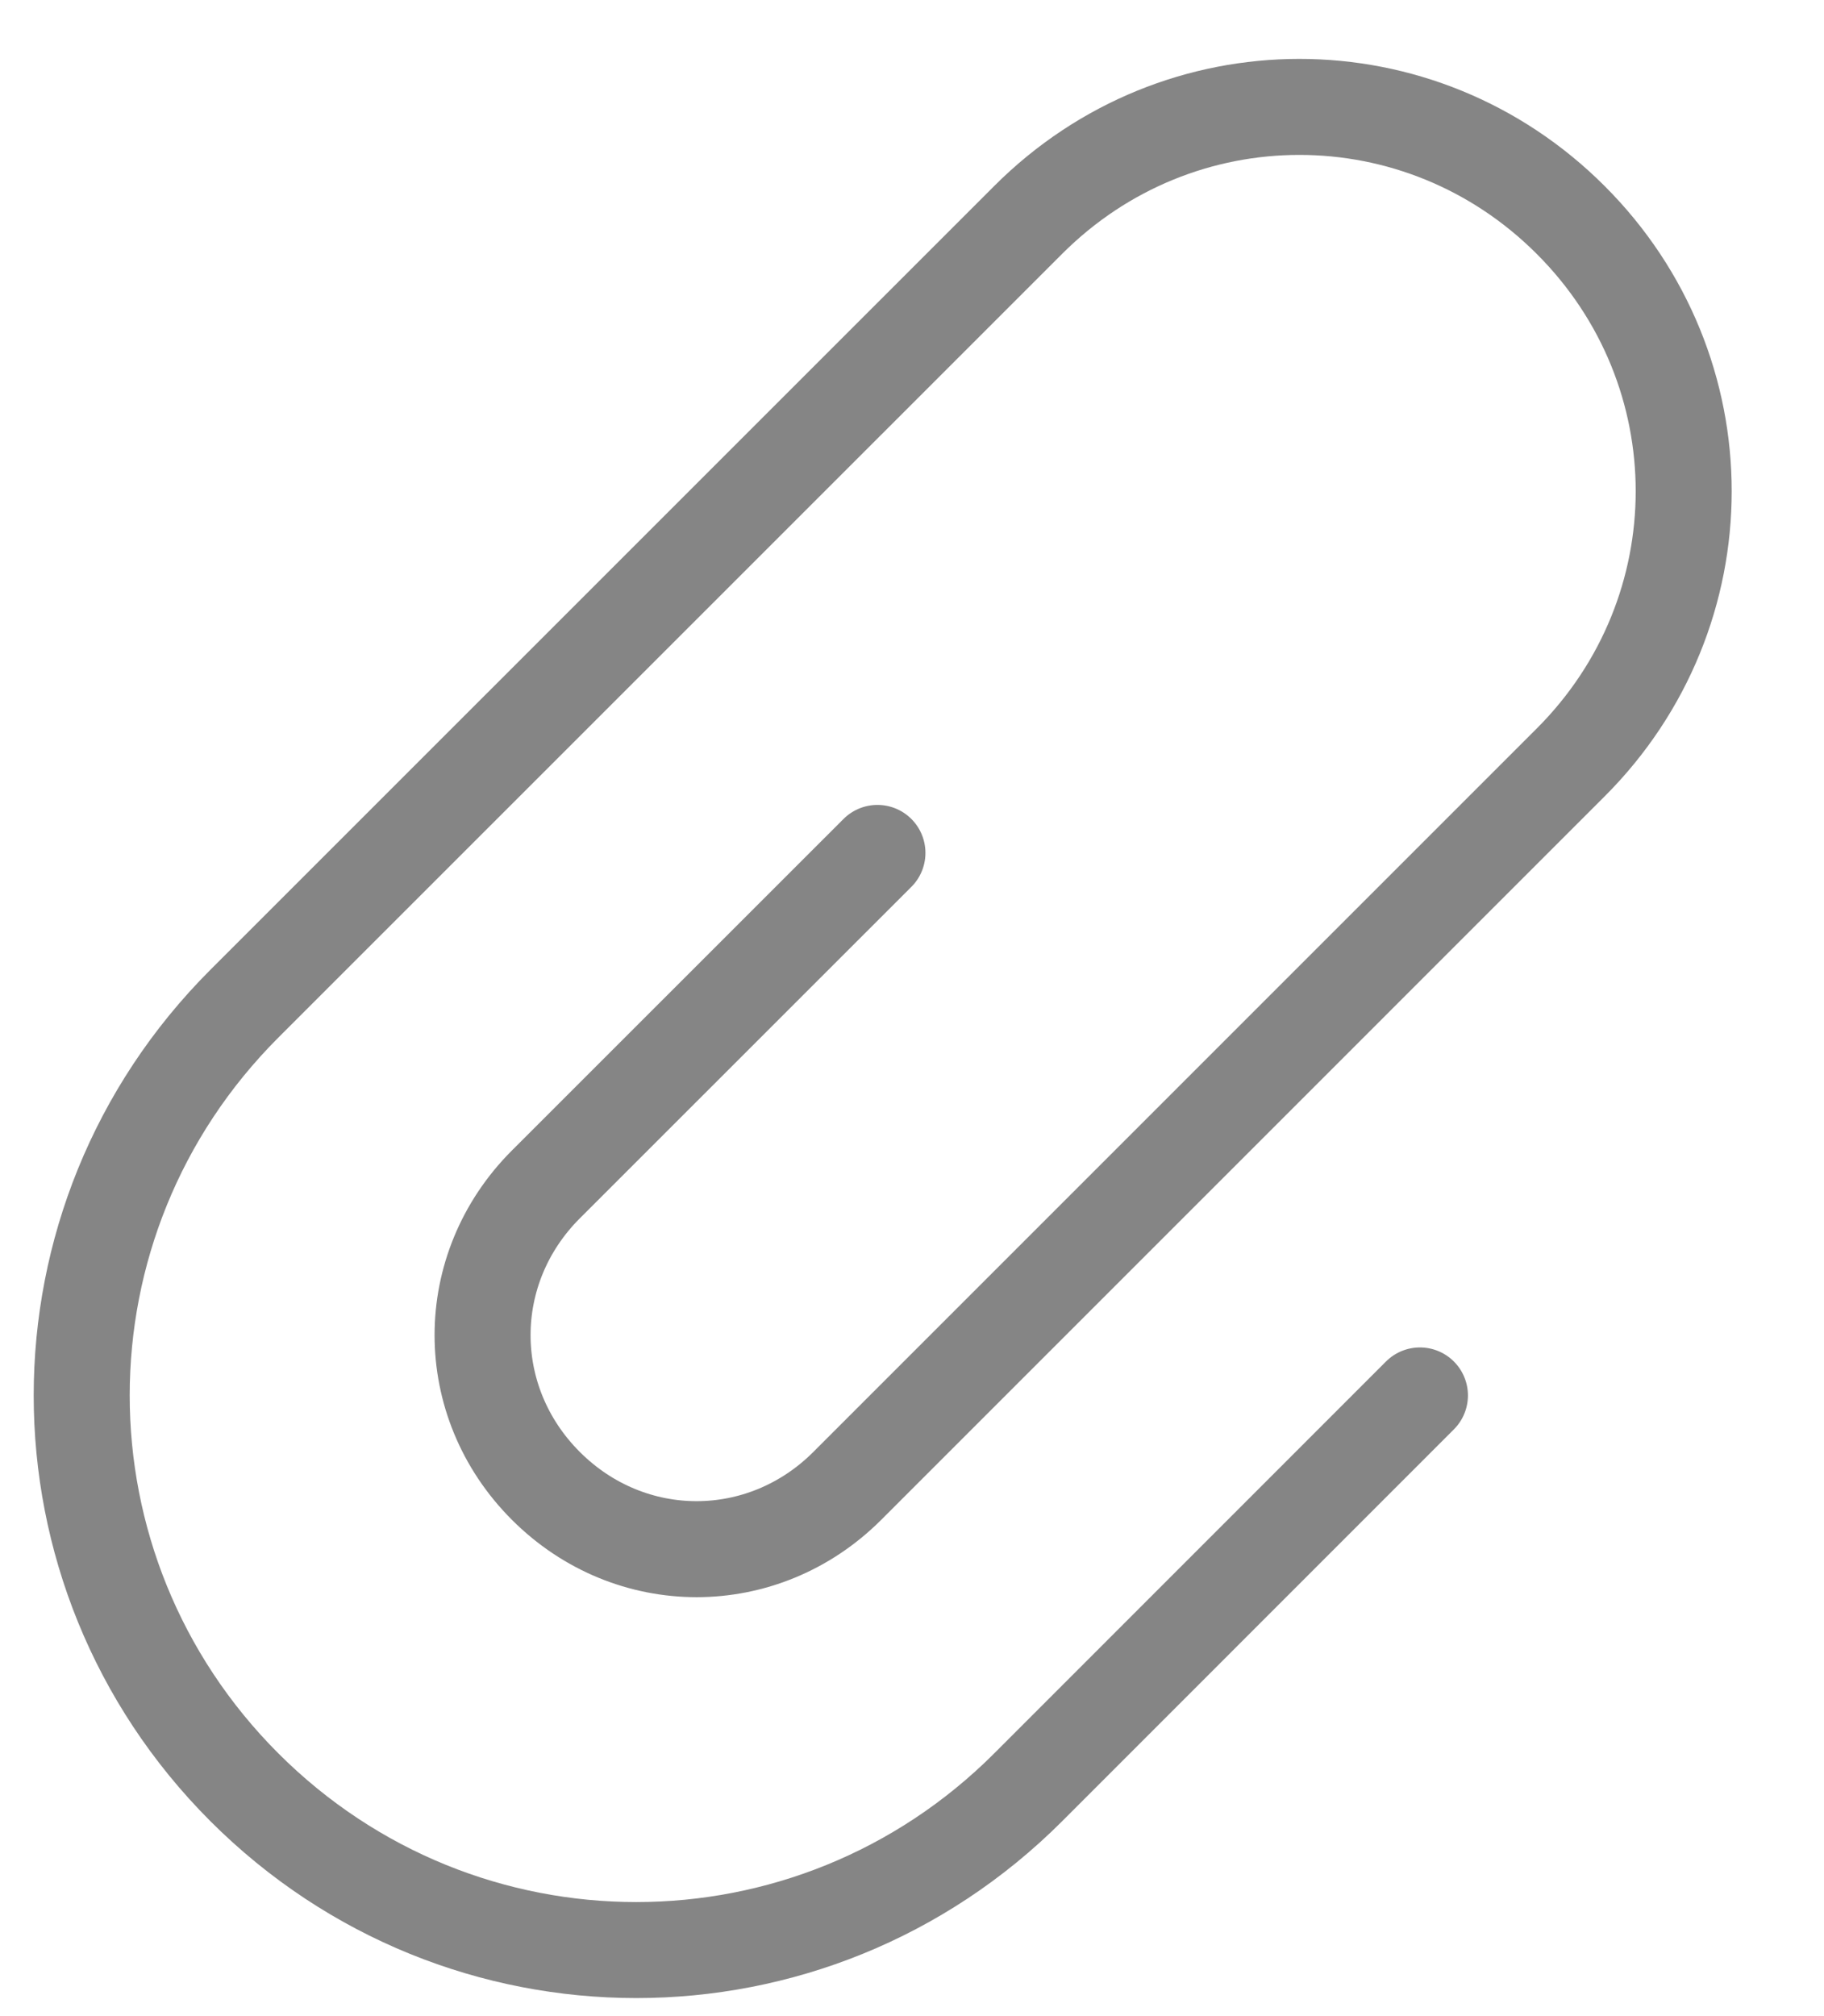 <svg width="19" height="21" viewBox="0 0 19 21" fill="none" xmlns="http://www.w3.org/2000/svg">
<path d="M9.14 8.884L5.686 12.337C4.807 13.216 4.807 14.598 5.686 15.477C6.565 16.356 7.947 16.356 8.826 15.477L16.361 7.942C17.931 6.372 17.931 3.86 16.361 2.291C14.791 0.721 12.279 0.721 10.71 2.291L2.546 10.454C0.286 12.714 0.286 16.356 2.546 18.617C4.807 20.877 8.449 20.877 10.71 18.617L14.791 14.535" stroke="#858585" stroke-linecap="round" stroke-linejoin="round"/>
</svg>

